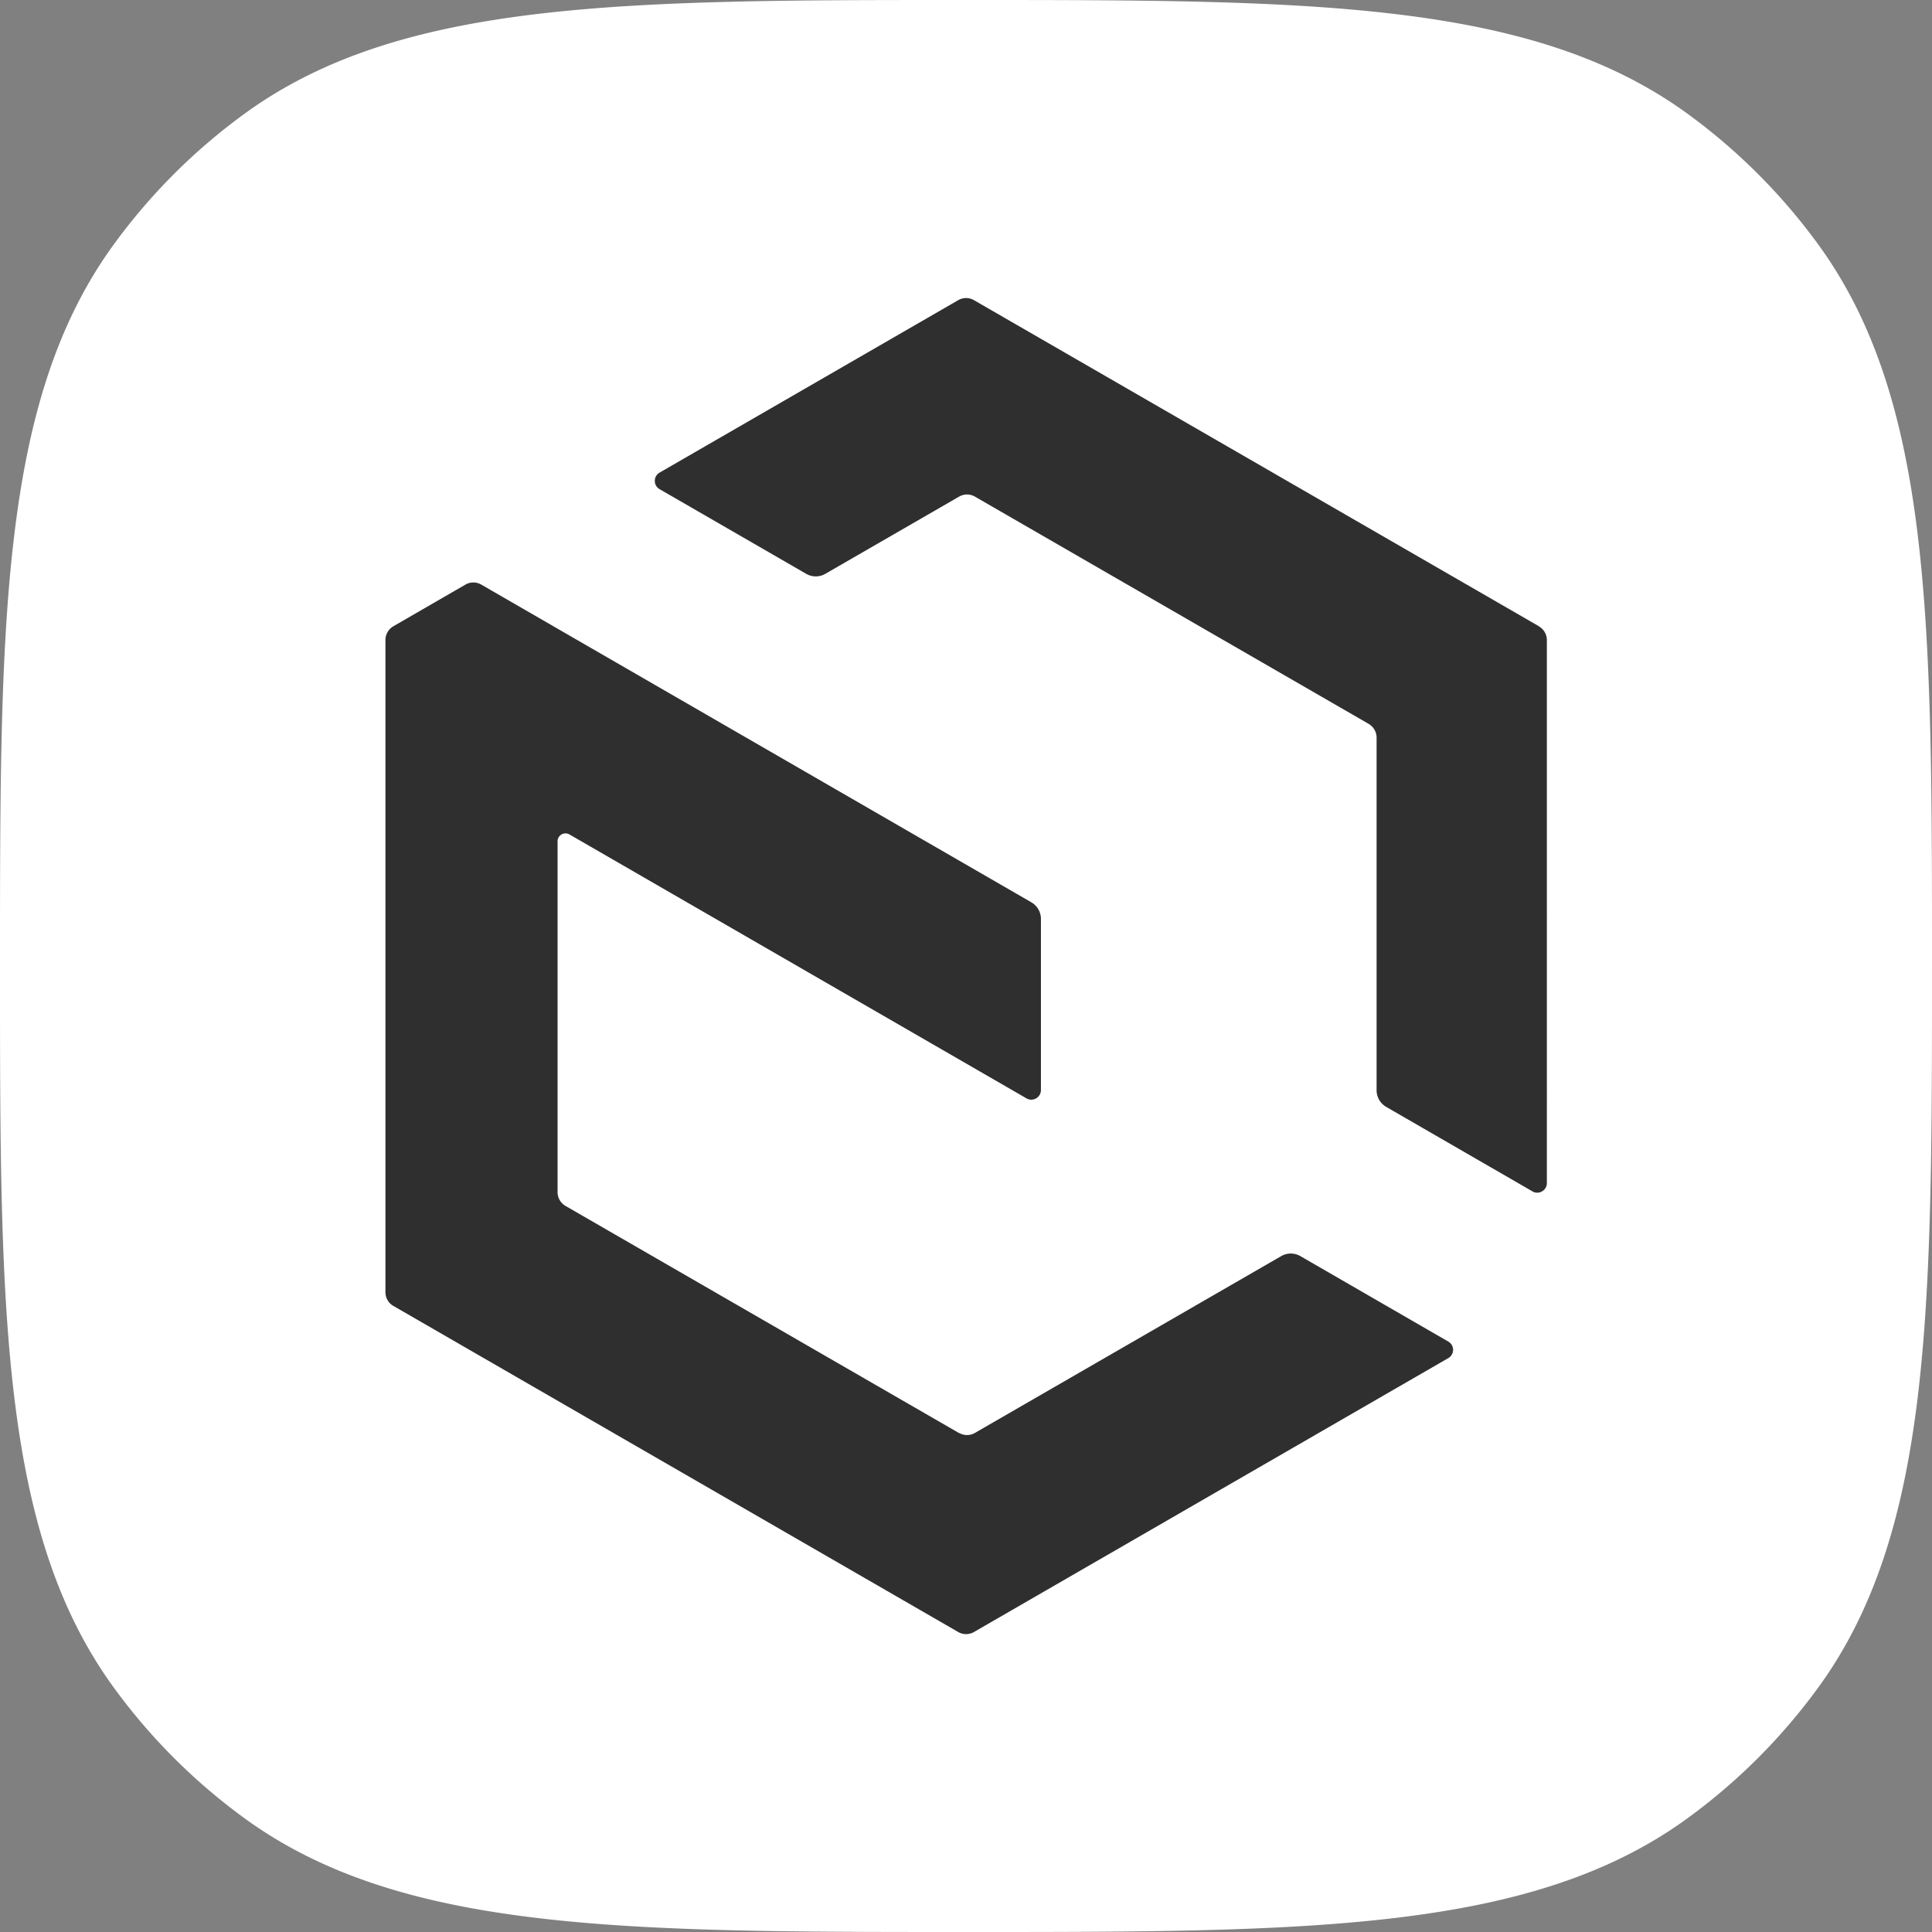 <svg xmlns="http://www.w3.org/2000/svg" width="400" height="400" viewBox="0 0 400 400"><rect x="0" y="0" width="400" height="400" fill="#808080" stroke="none"/><path d="M 200 0 c 70.843 0 116.965 0 149.298 23.491 a 123 123 0 0 1 27.212 27.212 c 23.491 32.333 23.491 78.454 23.491 149.298 L 400 200 c 0 70.843 0 116.965 -23.491 149.298 a 123 123 0 0 1 -27.212 27.212 c -32.333 23.491 -78.454 23.491 -149.298 23.491 L 200 400 c -70.843 0 -116.965 0 -149.298 -23.491 a 123 123 0 0 1 -27.212 -27.212 c -23.491 -32.333 -23.491 -78.454 -23.491 -149.298 L 0 200 c 0 -70.843 0 -116.965 23.491 -149.298 a 123 123 0 0 1 27.212 -27.212 c 32.333 -23.491 78.454 -23.491 149.298 -23.491 Z" fill="#ffffff"/><g transform="translate(60, 60) scale(1.094, 1.094)"><path xmlns="http://www.w3.org/2000/svg" fill="#2F2F2F" d="m126.675 216.375-74.5-43a3.023 3.023 0 0 1-1.5-2.6v-66.4c0-1.15 1.25-1.875 2.25-1.3l86.5 49.95c1.2.7 2.725-.175 2.725-1.575v-32.4c0-1.3-.7-2.475-1.8-3.125L36.25 55.8a2.98 2.98 0 0 0-3.025 0L19.6 63.675a3.023 3.023 0 0 0-1.5 2.6V189.7c0 1.075.575 2.075 1.5 2.6L126.475 254a2.98 2.98 0 0 0 3.025 0l89.75-51.825c1.2-.7 1.2-2.425 0-3.125l-28-16.175a3.613 3.613 0 0 0-3.625 0l-57.95 33.45a2.98 2.98 0 0 1-3.025 0l.025.05ZM236.4 63.675l-106.9-61.7a2.98 2.98 0 0 0-3.025 0L69.975 34.6c-1.2.7-1.2 2.425 0 3.125l27.75 16.025c1.125.65 2.5.65 3.625 0l25.3-14.6a2.98 2.98 0 0 1 3.025 0l74.5 43c.925.55 1.5 1.525 1.5 2.6v66.75c0 1.3.7 2.475 1.8 3.125l27.7 16c1.2.7 2.725-.175 2.725-1.575V66.3a2.993 2.993 0 0 0-1.5-2.6v-.025Z"/></g></svg>